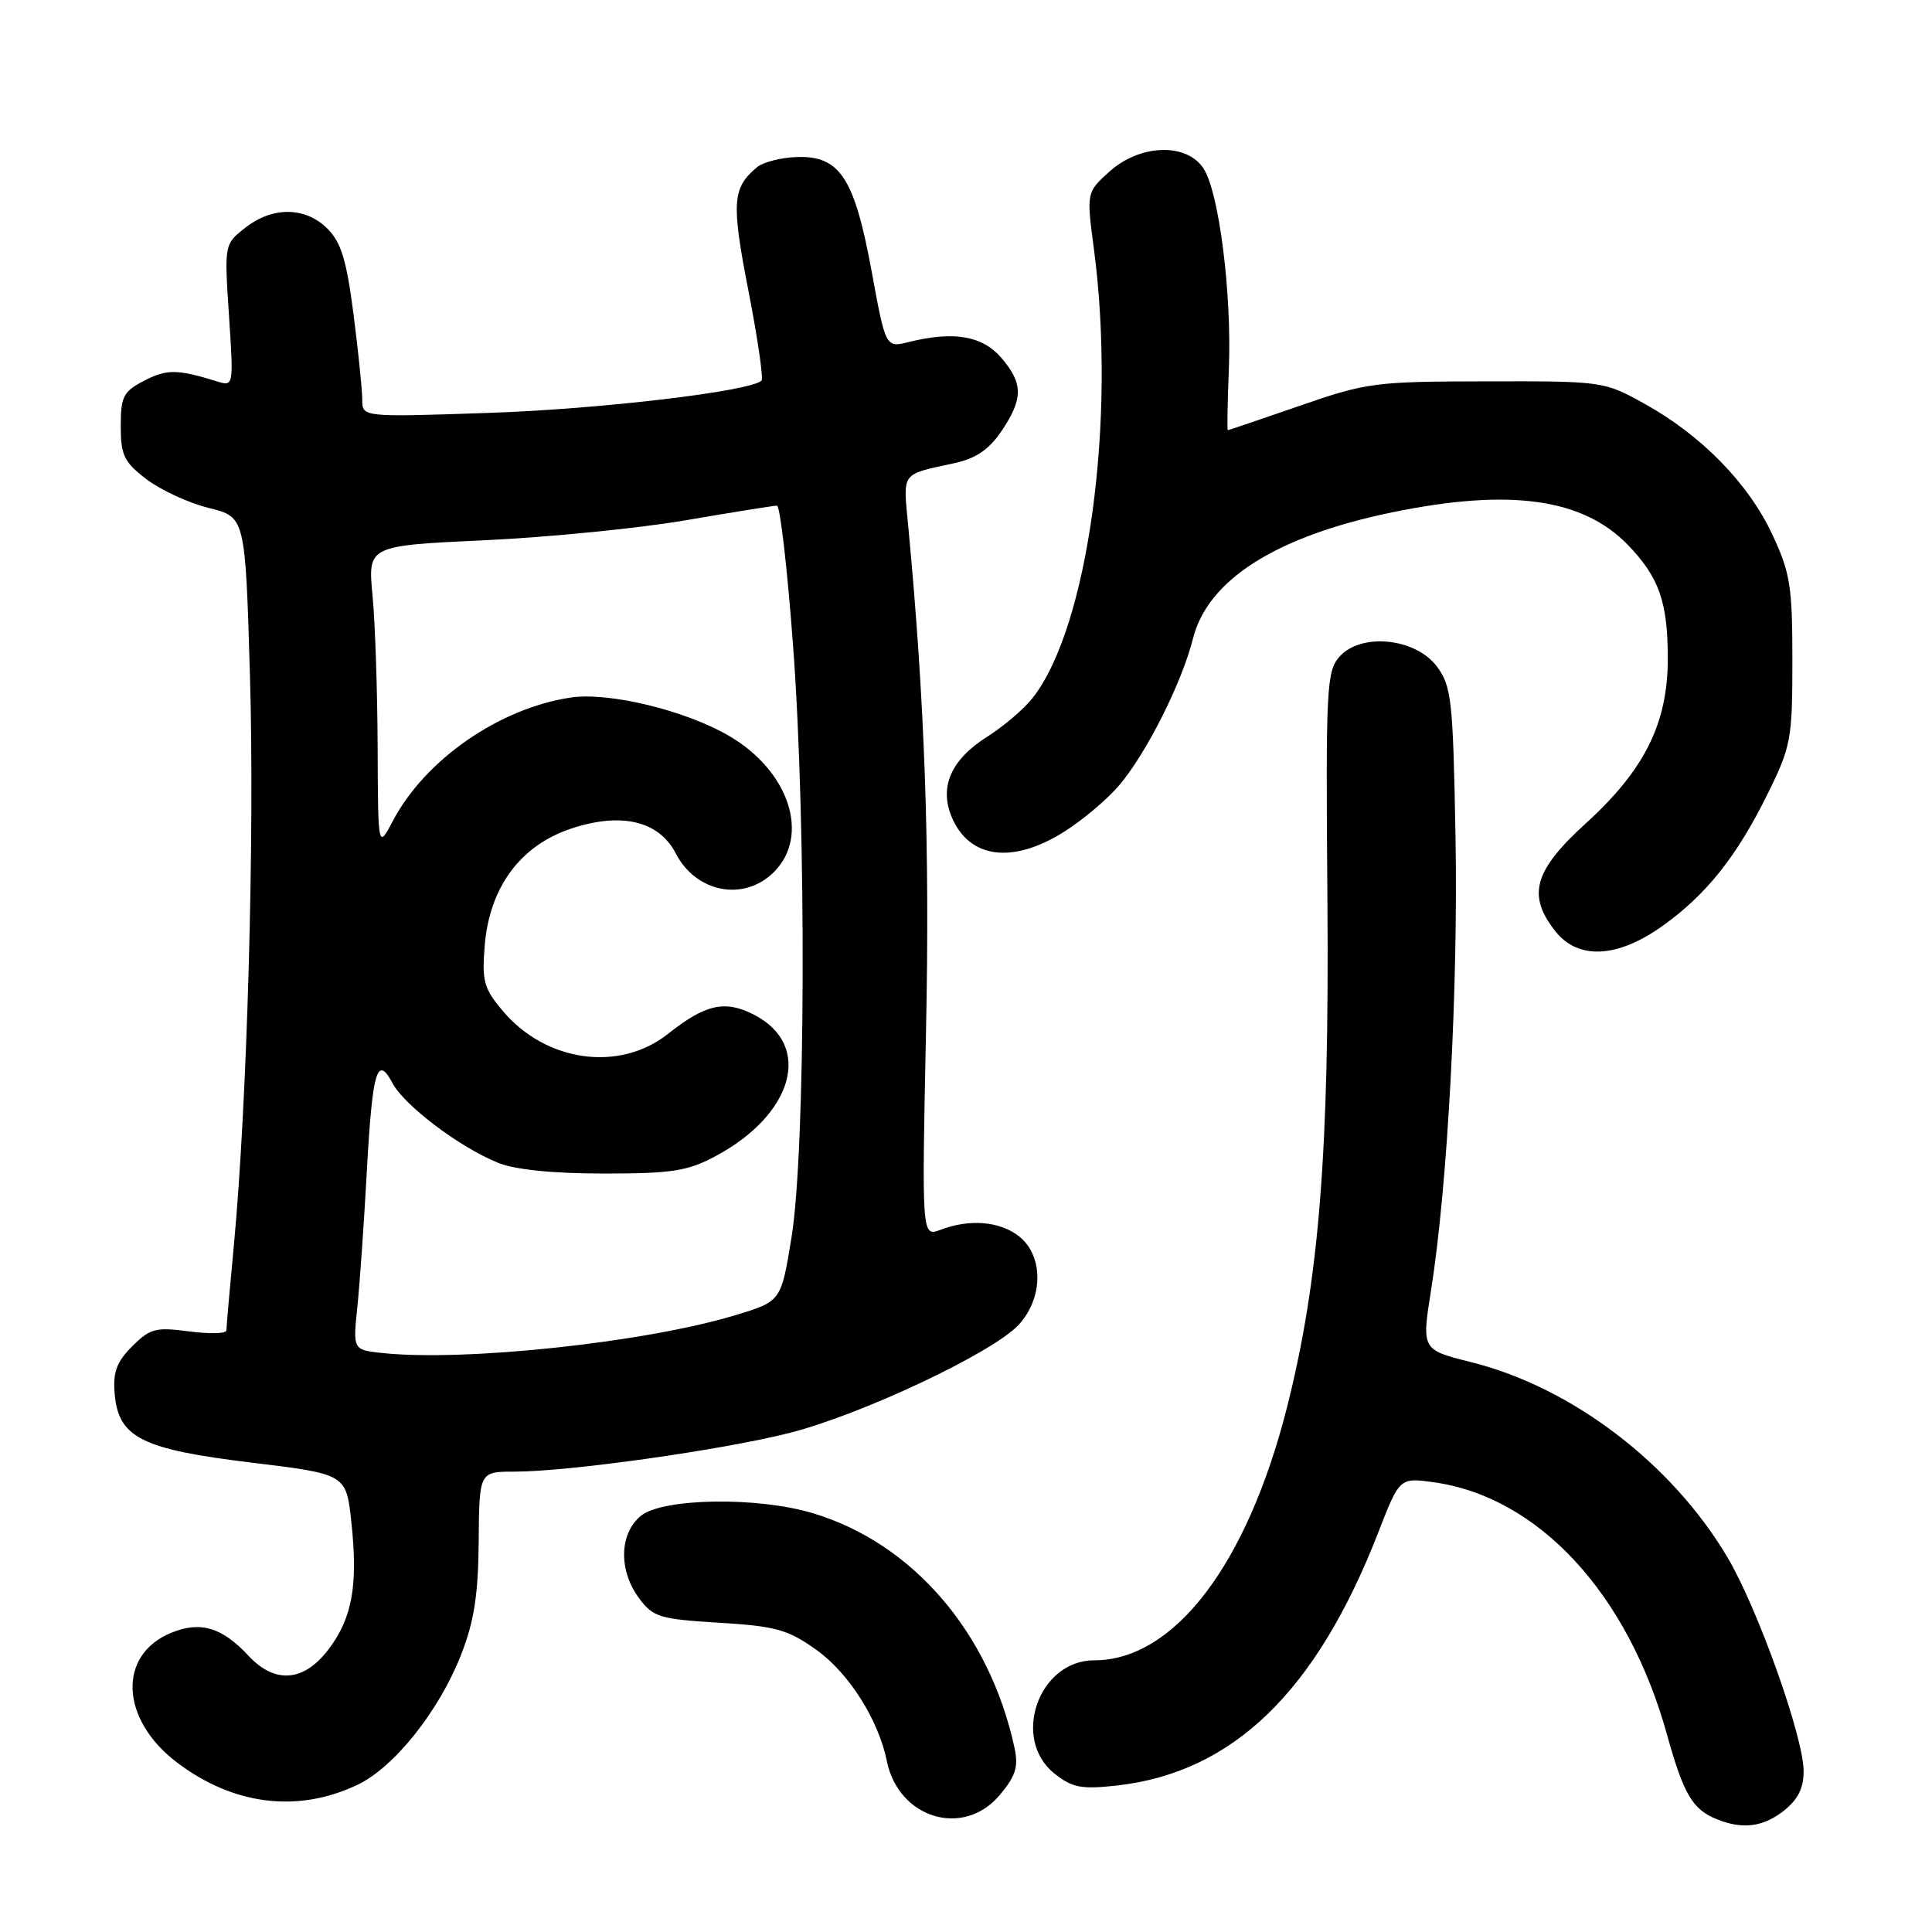 <?xml version="1.0" encoding="UTF-8" standalone="no"?>
<!DOCTYPE svg PUBLIC "-//W3C//DTD SVG 1.1//EN" "http://www.w3.org/Graphics/SVG/1.1/DTD/svg11.dtd" >
<svg xmlns="http://www.w3.org/2000/svg" xmlns:xlink="http://www.w3.org/1999/xlink" version="1.1" viewBox="0 0 256 256">
 <g >
 <path fill="currentColor"
d=" M 236.37 239.93 C 238.23 238.46 239.00 236.93 238.99 234.68 C 238.98 230.16 232.90 213.10 228.89 206.34 C 221.51 193.90 208.27 183.82 194.93 180.49 C 188.37 178.85 188.37 178.85 189.63 170.90 C 191.82 157.13 193.23 130.88 192.86 110.65 C 192.53 92.71 192.33 90.92 190.40 88.32 C 187.59 84.55 180.40 83.80 177.52 86.98 C 175.77 88.92 175.66 90.94 175.89 119.27 C 176.15 152.68 174.79 169.68 170.52 186.53 C 165.24 207.33 155.58 220.00 144.99 220.00 C 137.60 220.00 133.95 230.45 139.75 235.03 C 142.10 236.89 143.30 237.11 148.00 236.59 C 163.34 234.87 174.39 224.19 182.59 203.15 C 185.45 195.79 185.45 195.79 189.93 196.40 C 203.83 198.31 215.71 211.14 220.89 229.86 C 223.08 237.73 224.26 239.75 227.47 241.05 C 230.89 242.44 233.61 242.10 236.37 239.93 Z  M 132.46 237.86 C 134.58 235.35 134.97 234.11 134.43 231.61 C 131.13 216.30 120.90 204.42 107.61 200.48 C 100.29 198.30 87.83 198.51 84.94 200.84 C 82.05 203.19 81.94 208.09 84.69 211.79 C 86.54 214.28 87.41 214.54 95.28 215.02 C 102.82 215.48 104.39 215.92 108.18 218.62 C 112.49 221.70 116.39 227.86 117.51 233.34 C 119.05 240.96 127.66 243.57 132.46 237.86 Z  M 47.36 236.50 C 52.23 234.19 58.19 226.70 61.10 219.25 C 62.82 214.85 63.37 211.34 63.43 204.25 C 63.50 195.00 63.50 195.00 68.20 195.00 C 75.30 195.00 95.48 192.17 104.50 189.90 C 113.97 187.53 131.48 179.29 134.95 175.57 C 138.24 172.05 138.30 166.47 135.09 163.87 C 132.56 161.83 128.53 161.47 124.63 162.95 C 122.14 163.90 122.14 163.90 122.70 136.70 C 123.22 112.13 122.54 92.94 120.35 69.77 C 119.66 62.42 119.28 62.94 126.47 61.37 C 129.34 60.74 131.06 59.56 132.72 57.10 C 135.60 52.81 135.59 50.80 132.66 47.39 C 130.16 44.49 126.35 43.84 120.42 45.32 C 117.35 46.08 117.35 46.08 115.48 35.86 C 113.21 23.55 111.27 20.59 105.54 20.81 C 103.47 20.88 101.12 21.49 100.33 22.14 C 97.03 24.88 96.89 26.80 99.16 38.47 C 100.39 44.77 101.18 50.16 100.90 50.43 C 99.49 51.85 79.47 54.22 64.75 54.71 C 48.00 55.28 48.00 55.28 48.00 52.96 C 48.00 51.68 47.48 46.58 46.84 41.62 C 45.93 34.51 45.20 32.11 43.39 30.30 C 40.47 27.38 36.11 27.34 32.50 30.18 C 29.72 32.36 29.72 32.37 30.34 41.79 C 30.96 51.21 30.96 51.22 28.73 50.53 C 23.52 48.91 22.09 48.90 19.13 50.43 C 16.34 51.88 16.00 52.53 16.00 56.47 C 16.00 60.34 16.44 61.23 19.42 63.51 C 21.30 64.94 25.01 66.65 27.67 67.31 C 32.50 68.50 32.50 68.50 33.12 89.50 C 33.75 110.92 32.76 146.11 30.99 165.00 C 30.44 170.78 30.00 175.85 30.00 176.28 C 30.00 176.72 27.78 176.77 25.07 176.42 C 20.64 175.83 19.89 176.02 17.51 178.40 C 15.46 180.45 14.95 181.82 15.19 184.66 C 15.69 190.50 18.75 192.04 33.38 193.81 C 45.88 195.33 45.88 195.33 46.56 201.72 C 47.46 210.09 46.67 214.43 43.50 218.59 C 40.24 222.86 36.42 223.15 32.92 219.39 C 29.40 215.60 26.51 214.76 22.62 216.38 C 15.57 219.33 15.95 227.81 23.39 233.49 C 30.88 239.20 39.43 240.27 47.36 236.50 Z  M 220.25 122.72 C 226.08 118.58 230.16 113.46 234.26 105.11 C 237.32 98.90 237.50 97.91 237.50 87.52 C 237.50 77.66 237.22 75.90 234.82 70.78 C 231.65 64.02 225.42 57.66 217.91 53.50 C 212.54 50.52 212.37 50.50 197.00 50.53 C 182.17 50.55 181.10 50.69 172.19 53.78 C 167.07 55.55 162.80 57.00 162.69 57.00 C 162.59 57.00 162.65 53.34 162.83 48.87 C 163.23 38.93 161.53 25.46 159.47 22.32 C 157.22 18.88 151.03 19.10 146.99 22.75 C 143.96 25.50 143.96 25.50 144.95 33.00 C 147.94 55.64 144.19 83.13 136.83 92.48 C 135.69 93.94 132.99 96.24 130.84 97.60 C 126.04 100.63 124.44 104.22 126.09 108.22 C 128.40 113.79 134.18 114.54 141.07 110.17 C 143.53 108.61 146.80 105.84 148.33 104.02 C 151.96 99.71 156.61 90.45 158.08 84.60 C 160.04 76.81 169.12 71.06 184.45 67.89 C 200.03 64.68 209.73 66.02 215.72 72.22 C 219.85 76.51 221.00 79.80 220.99 87.32 C 220.98 95.86 217.91 102.02 210.14 109.09 C 203.25 115.36 202.33 118.60 206.07 123.37 C 209.09 127.21 214.28 126.97 220.25 122.72 Z  M 50.63 179.28 C 46.76 178.86 46.76 178.86 47.35 173.18 C 47.67 170.06 48.23 162.10 48.59 155.50 C 49.34 141.83 49.96 139.68 52.01 143.53 C 53.62 146.52 60.88 152.00 66.00 154.08 C 68.25 154.99 73.24 155.50 80.00 155.50 C 89.03 155.50 91.10 155.18 94.79 153.21 C 105.20 147.65 107.71 138.49 99.94 134.47 C 96.08 132.47 93.48 133.05 88.53 136.98 C 82.08 142.10 72.33 140.74 66.60 133.93 C 64.11 130.97 63.84 129.99 64.23 125.26 C 64.87 117.56 68.95 112.04 75.66 109.80 C 82.32 107.58 87.31 108.76 89.55 113.09 C 92.24 118.30 98.59 119.50 102.55 115.55 C 107.37 110.72 104.58 102.18 96.64 97.53 C 90.84 94.13 80.68 91.67 75.61 92.43 C 66.15 93.85 56.34 100.65 52.06 108.77 C 50.09 112.50 50.09 112.50 50.04 99.00 C 50.01 91.58 49.71 82.53 49.36 78.90 C 48.74 72.31 48.74 72.31 64.12 71.59 C 72.58 71.20 84.61 70.01 90.85 68.94 C 97.09 67.87 102.54 67.00 102.95 67.00 C 103.37 67.00 104.34 75.44 105.10 85.75 C 106.87 109.53 106.75 152.45 104.88 163.96 C 103.50 172.43 103.50 172.43 97.50 174.25 C 85.62 177.87 61.58 180.45 50.63 179.28 Z "/>
</g>
</svg>